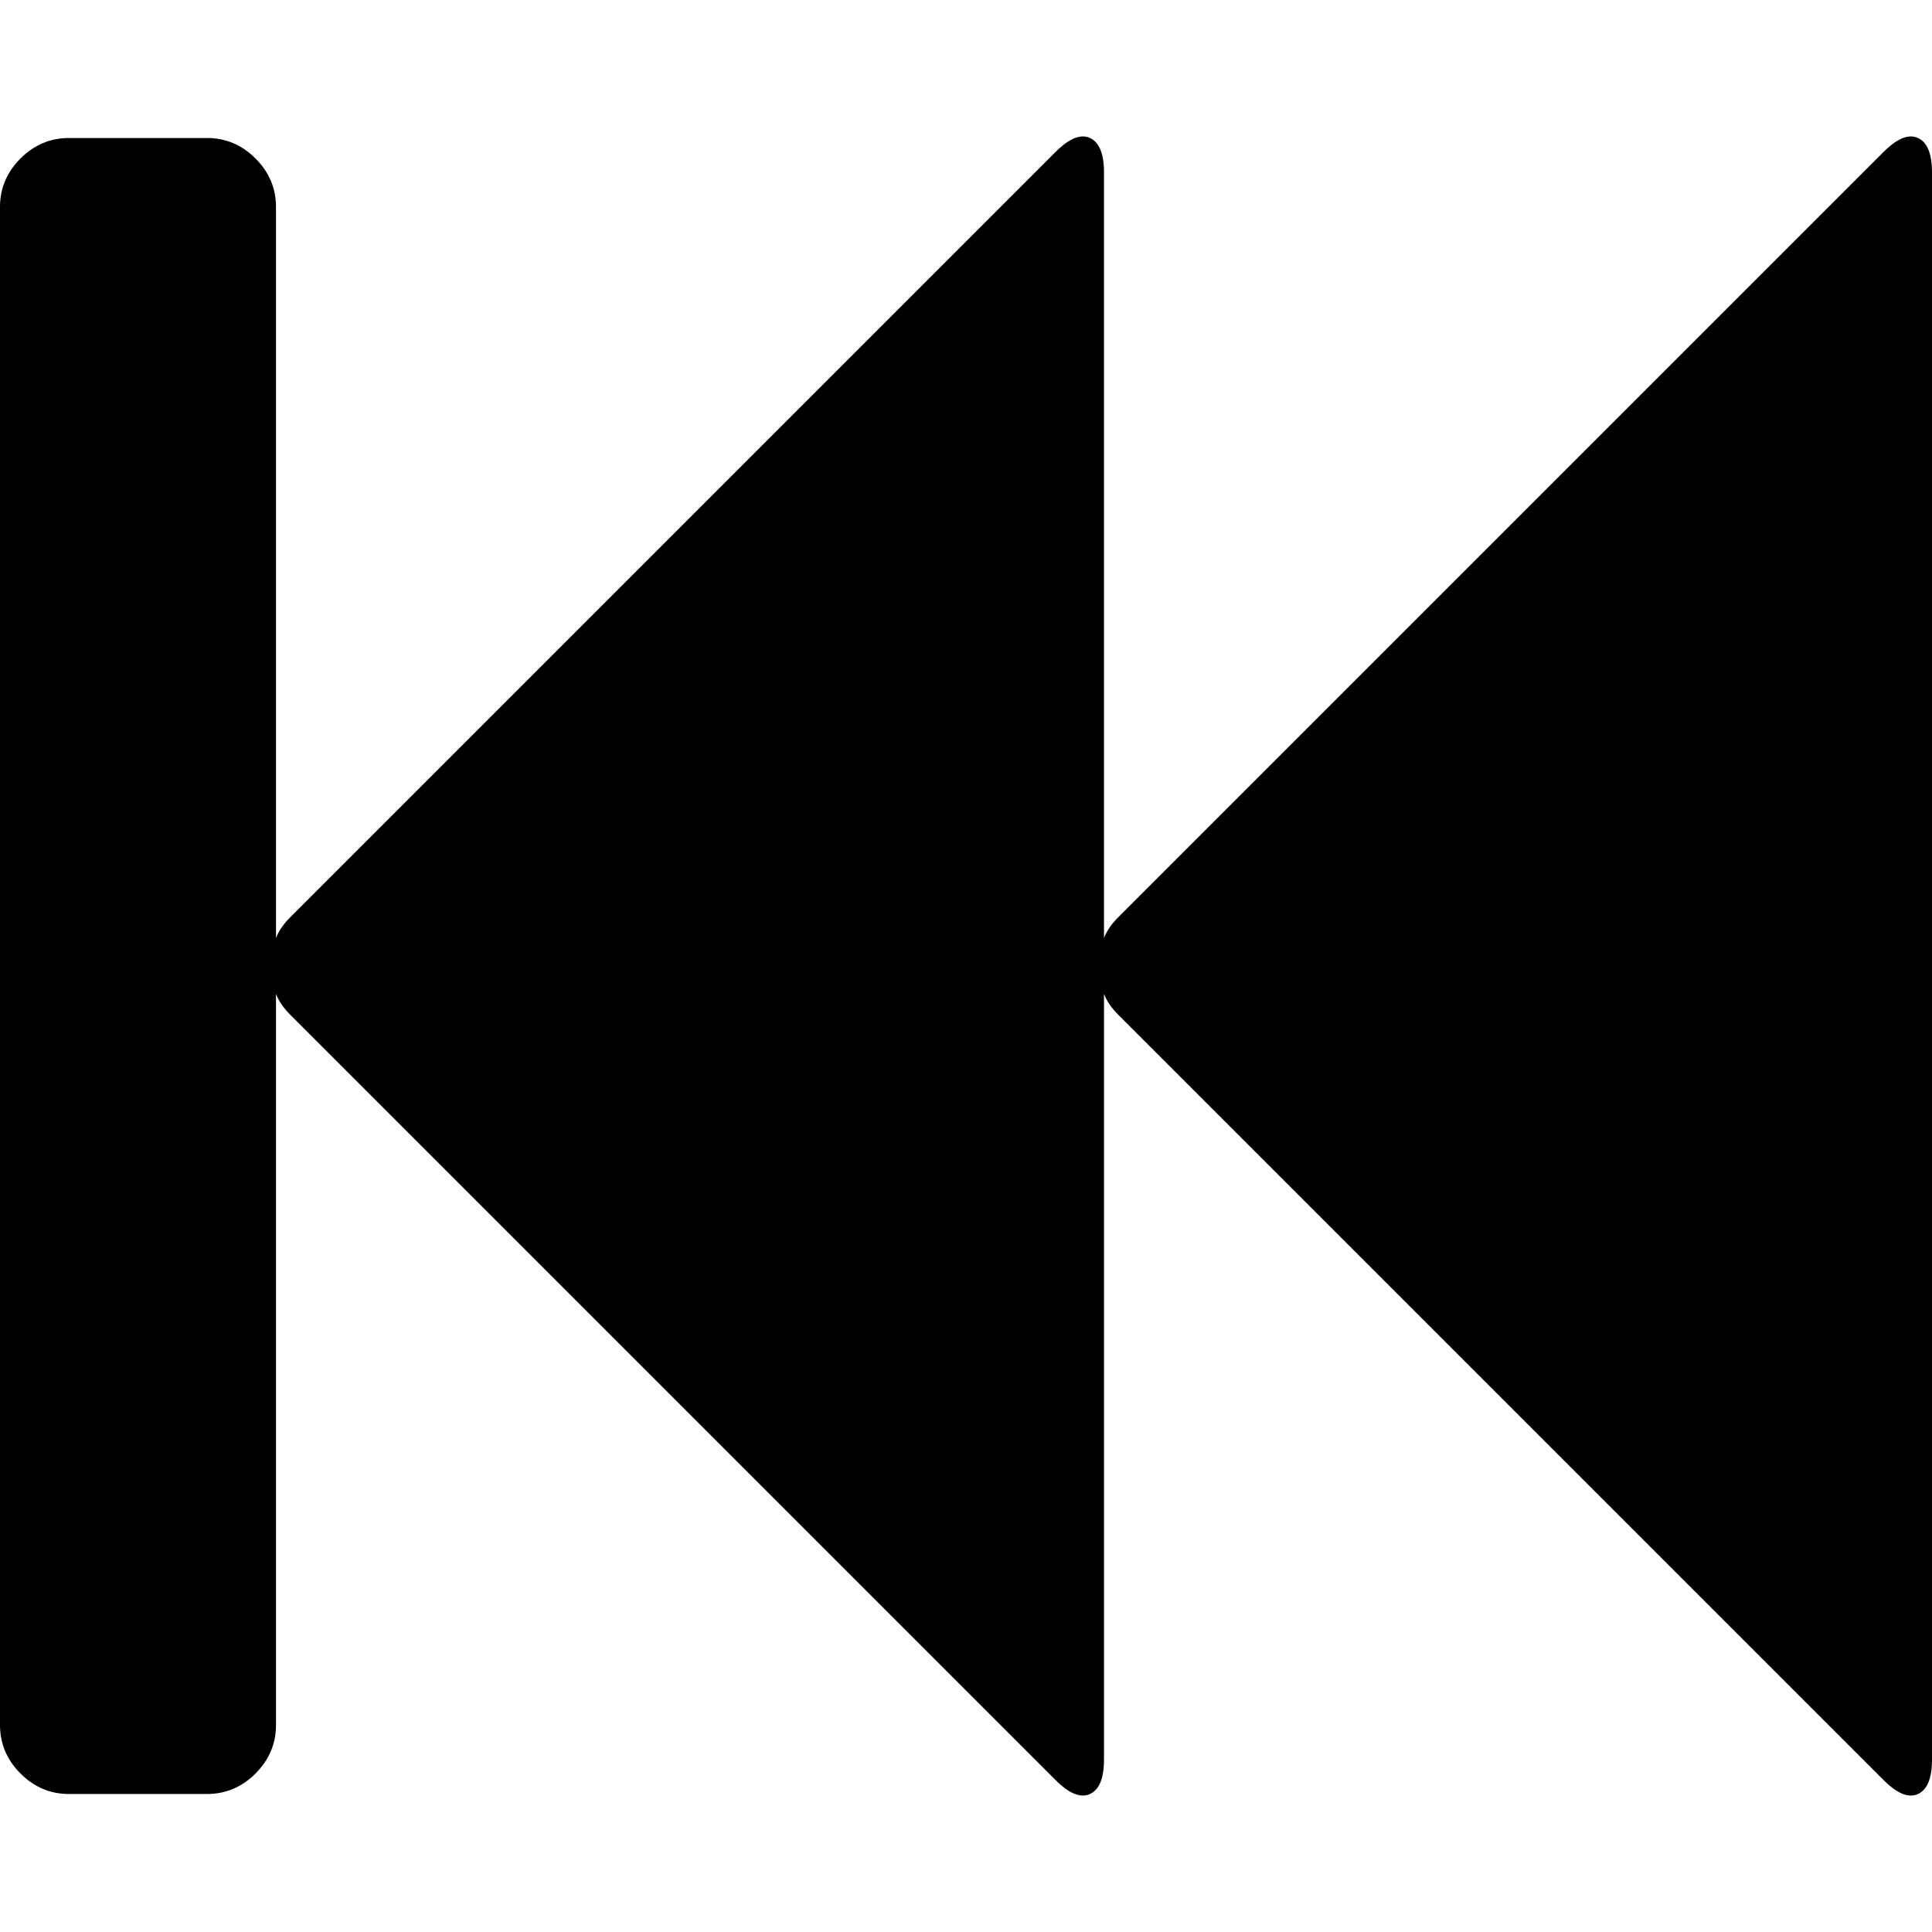 <svg width="1792" height="1792" xmlns="http://www.w3.org/2000/svg"><path d="M1747 141q19-19 32-13t13 32v1472q0 26-13 32t-32-13l-710-710q-9-9-13-19v710q0 26-13 32t-32-13L269 941q-9-9-13-19v678q0 26-19 45t-45 19H64q-26 0-45-19t-19-45V192q0-26 19-45t45-19h128q26 0 45 19t19 45v678q4-10 13-19l710-710q19-19 32-13t13 32v710q4-10 13-19z"/></svg>